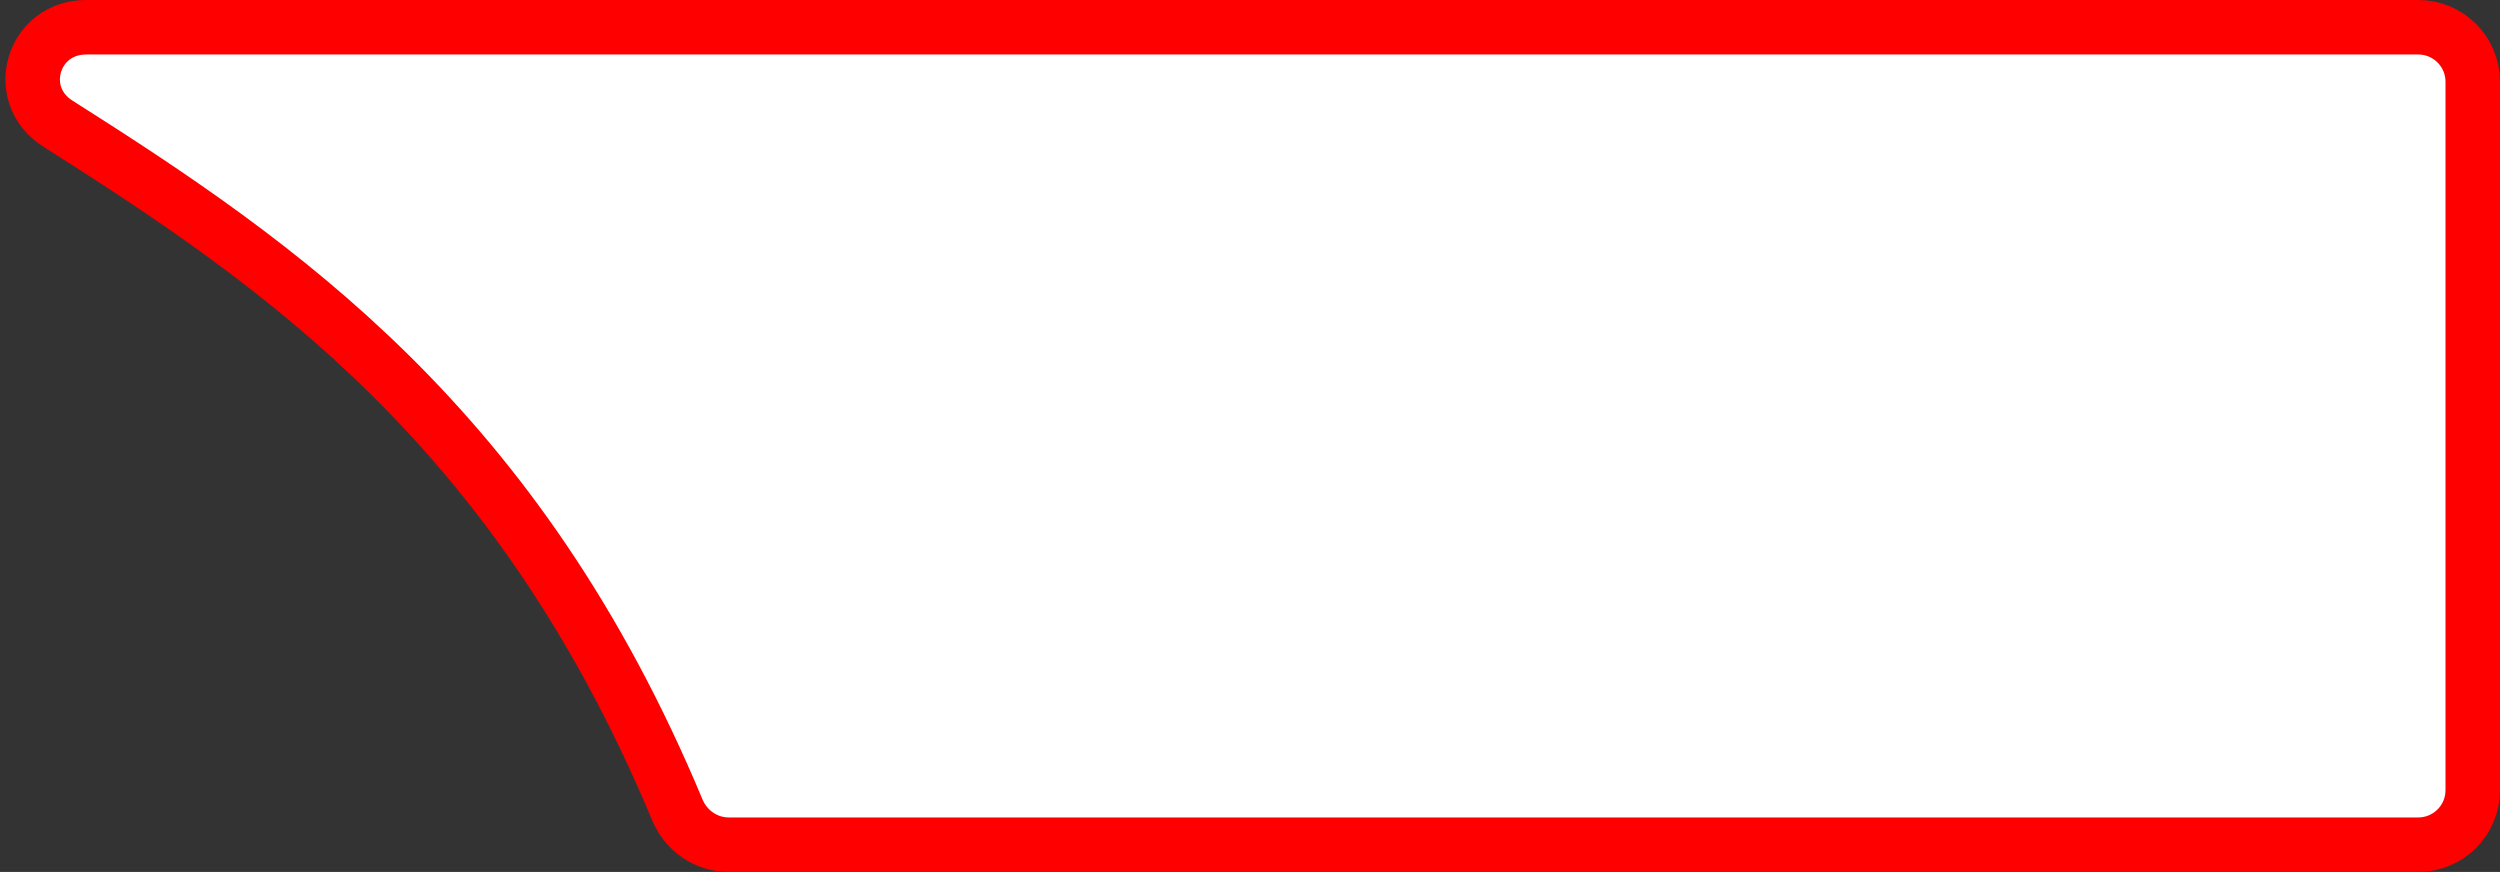 <svg width="367" height="128" viewBox="0 0 367 128" fill="none" xmlns="http://www.w3.org/2000/svg">
<rect x="0" y="0" width="367" height="128" fill="#333333" stroke="none"/>
<path d="M8.491 18.146C1.826 13.92 4.76 4 12.651 4H355C359.418 4 363 7.582 363 12V116C363 120.418 359.418 124 355 124H106.958C103.666 124 100.713 121.957 99.445 118.919C75.927 62.572 41.059 38.798 8.491 18.146Z" fill="white" stroke="#FF0000" stroke-width="8"/>
</svg>
